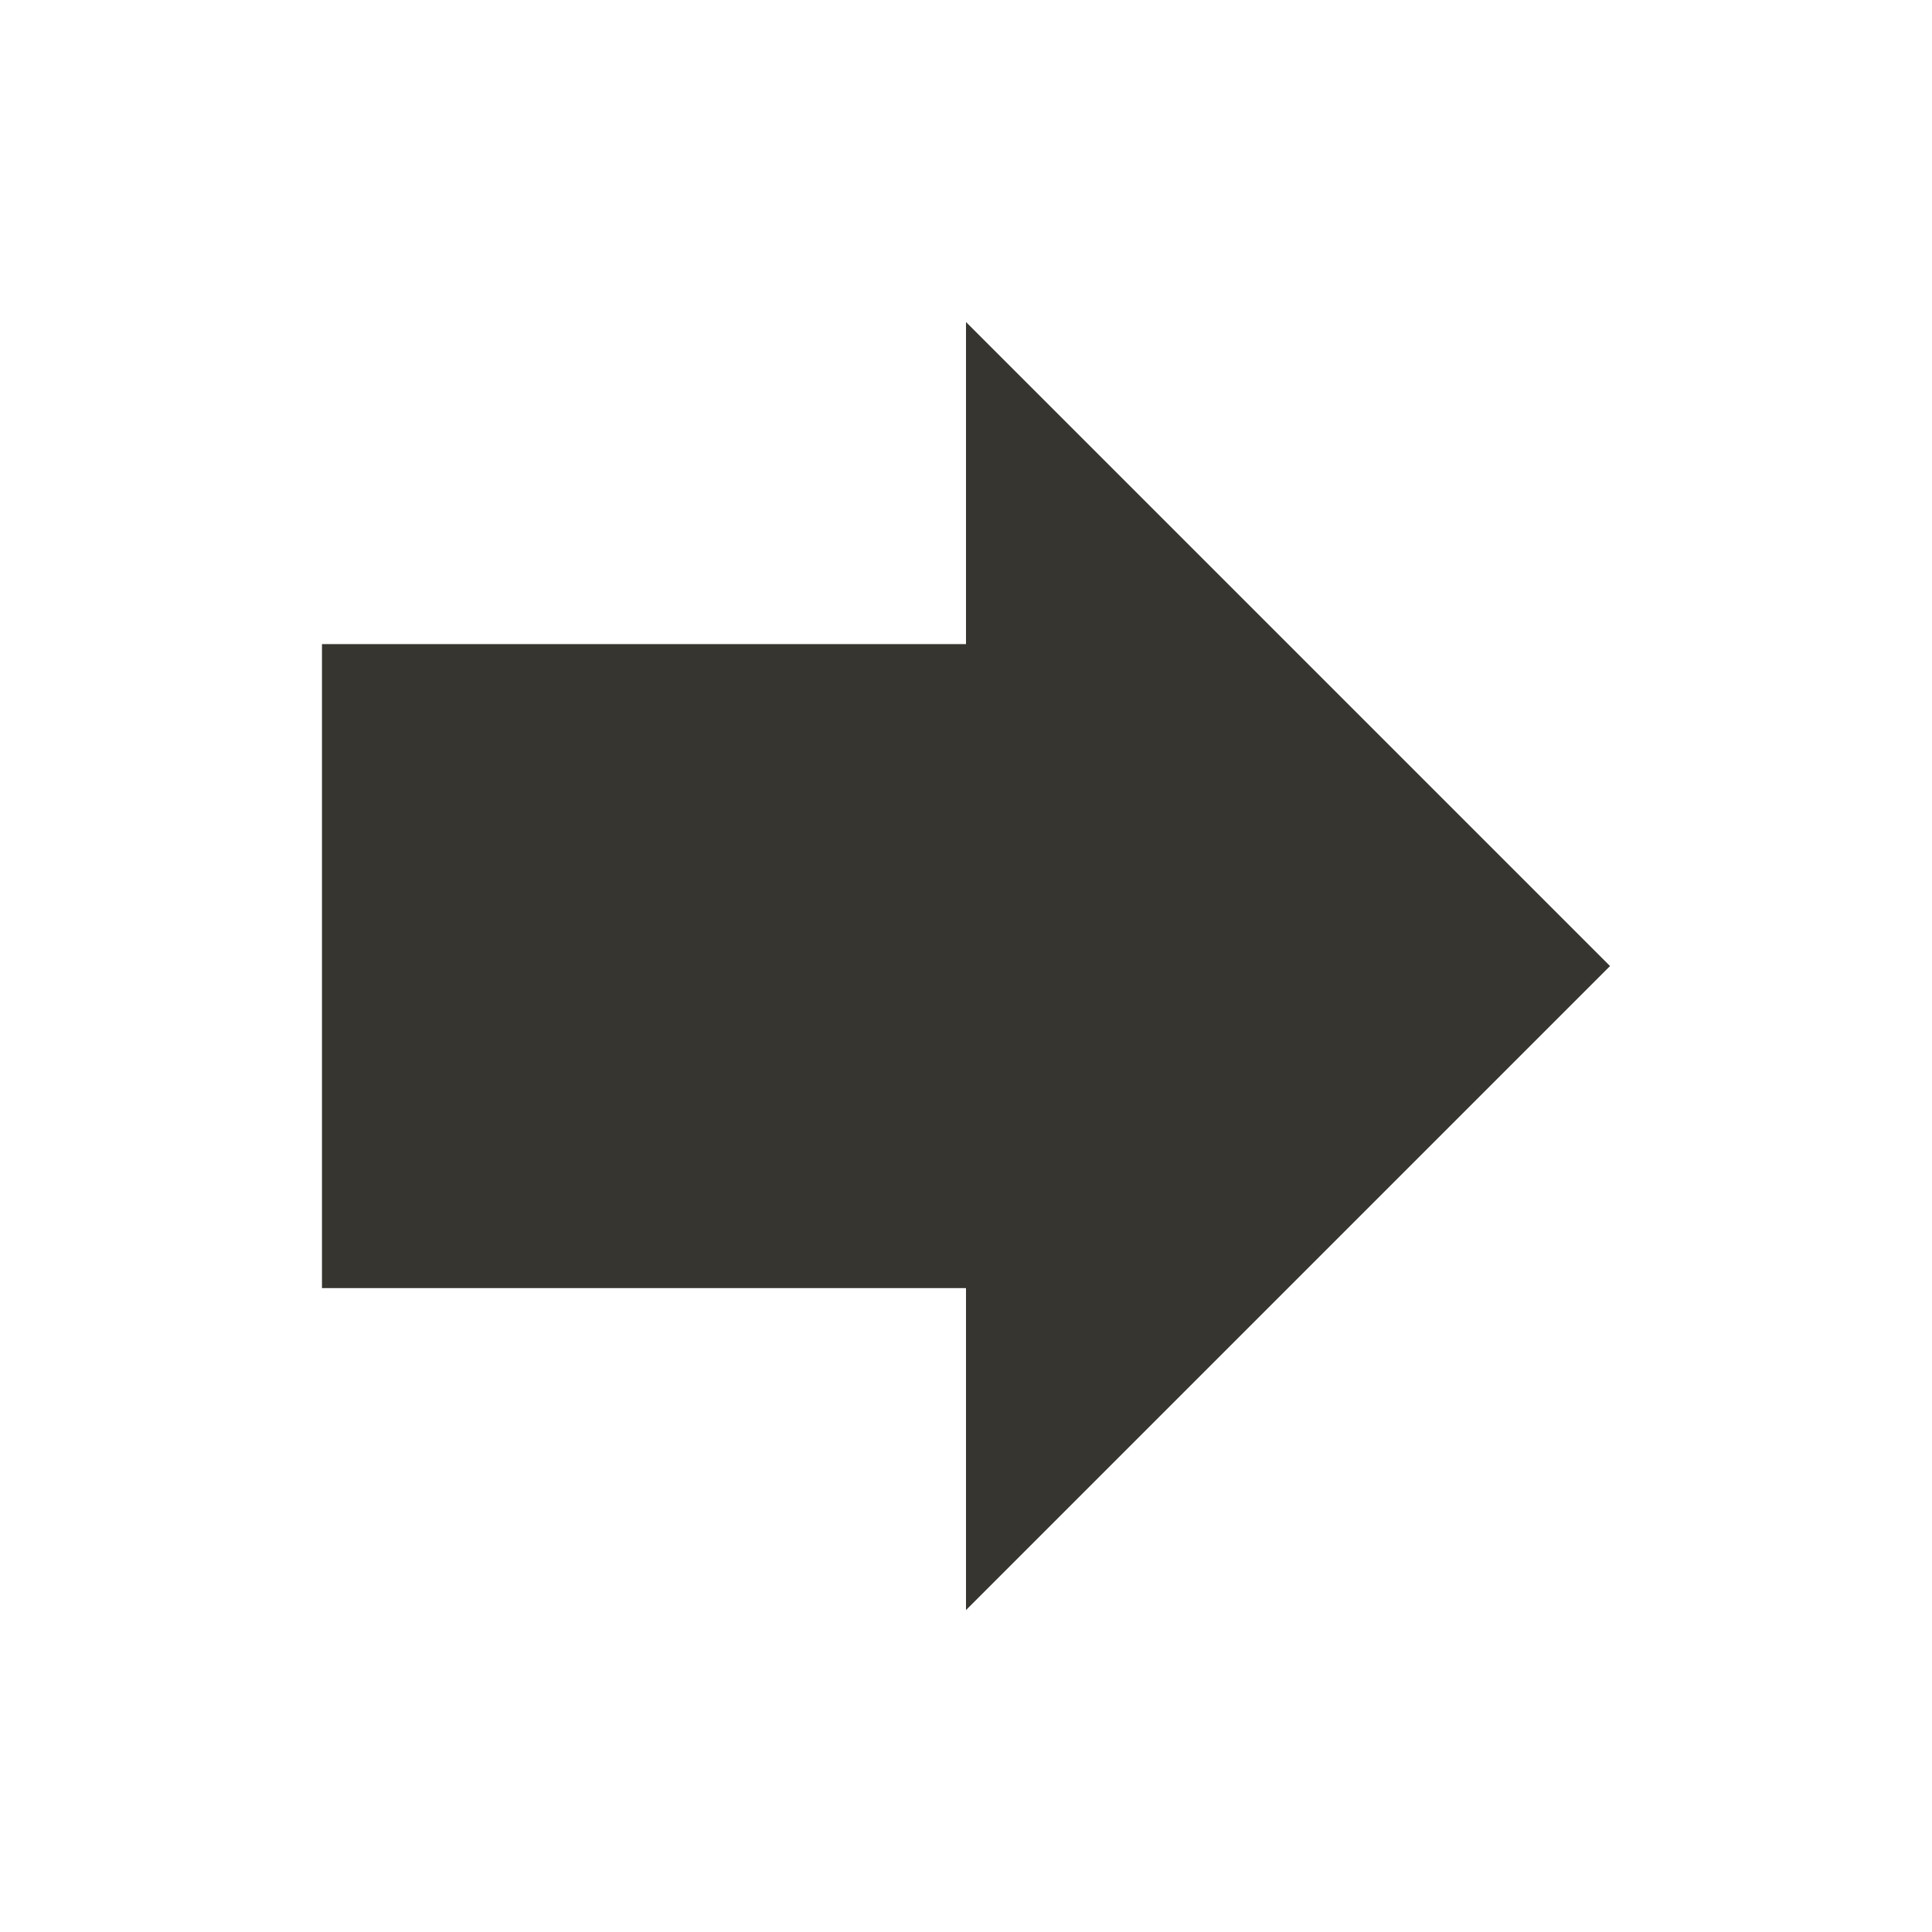 <!-- Generated by IcoMoon.io -->
<svg version="1.1" xmlns="http://www.w3.org/2000/svg" width="32" height="32" viewBox="0 0 32 32">
<title>mt-forward</title>
<path fill="#37352f" d="M16 10.667v-5.333l10.667 10.667-10.667 10.667v-5.333h-10.667v-10.667h10.667z"></path>
</svg>
